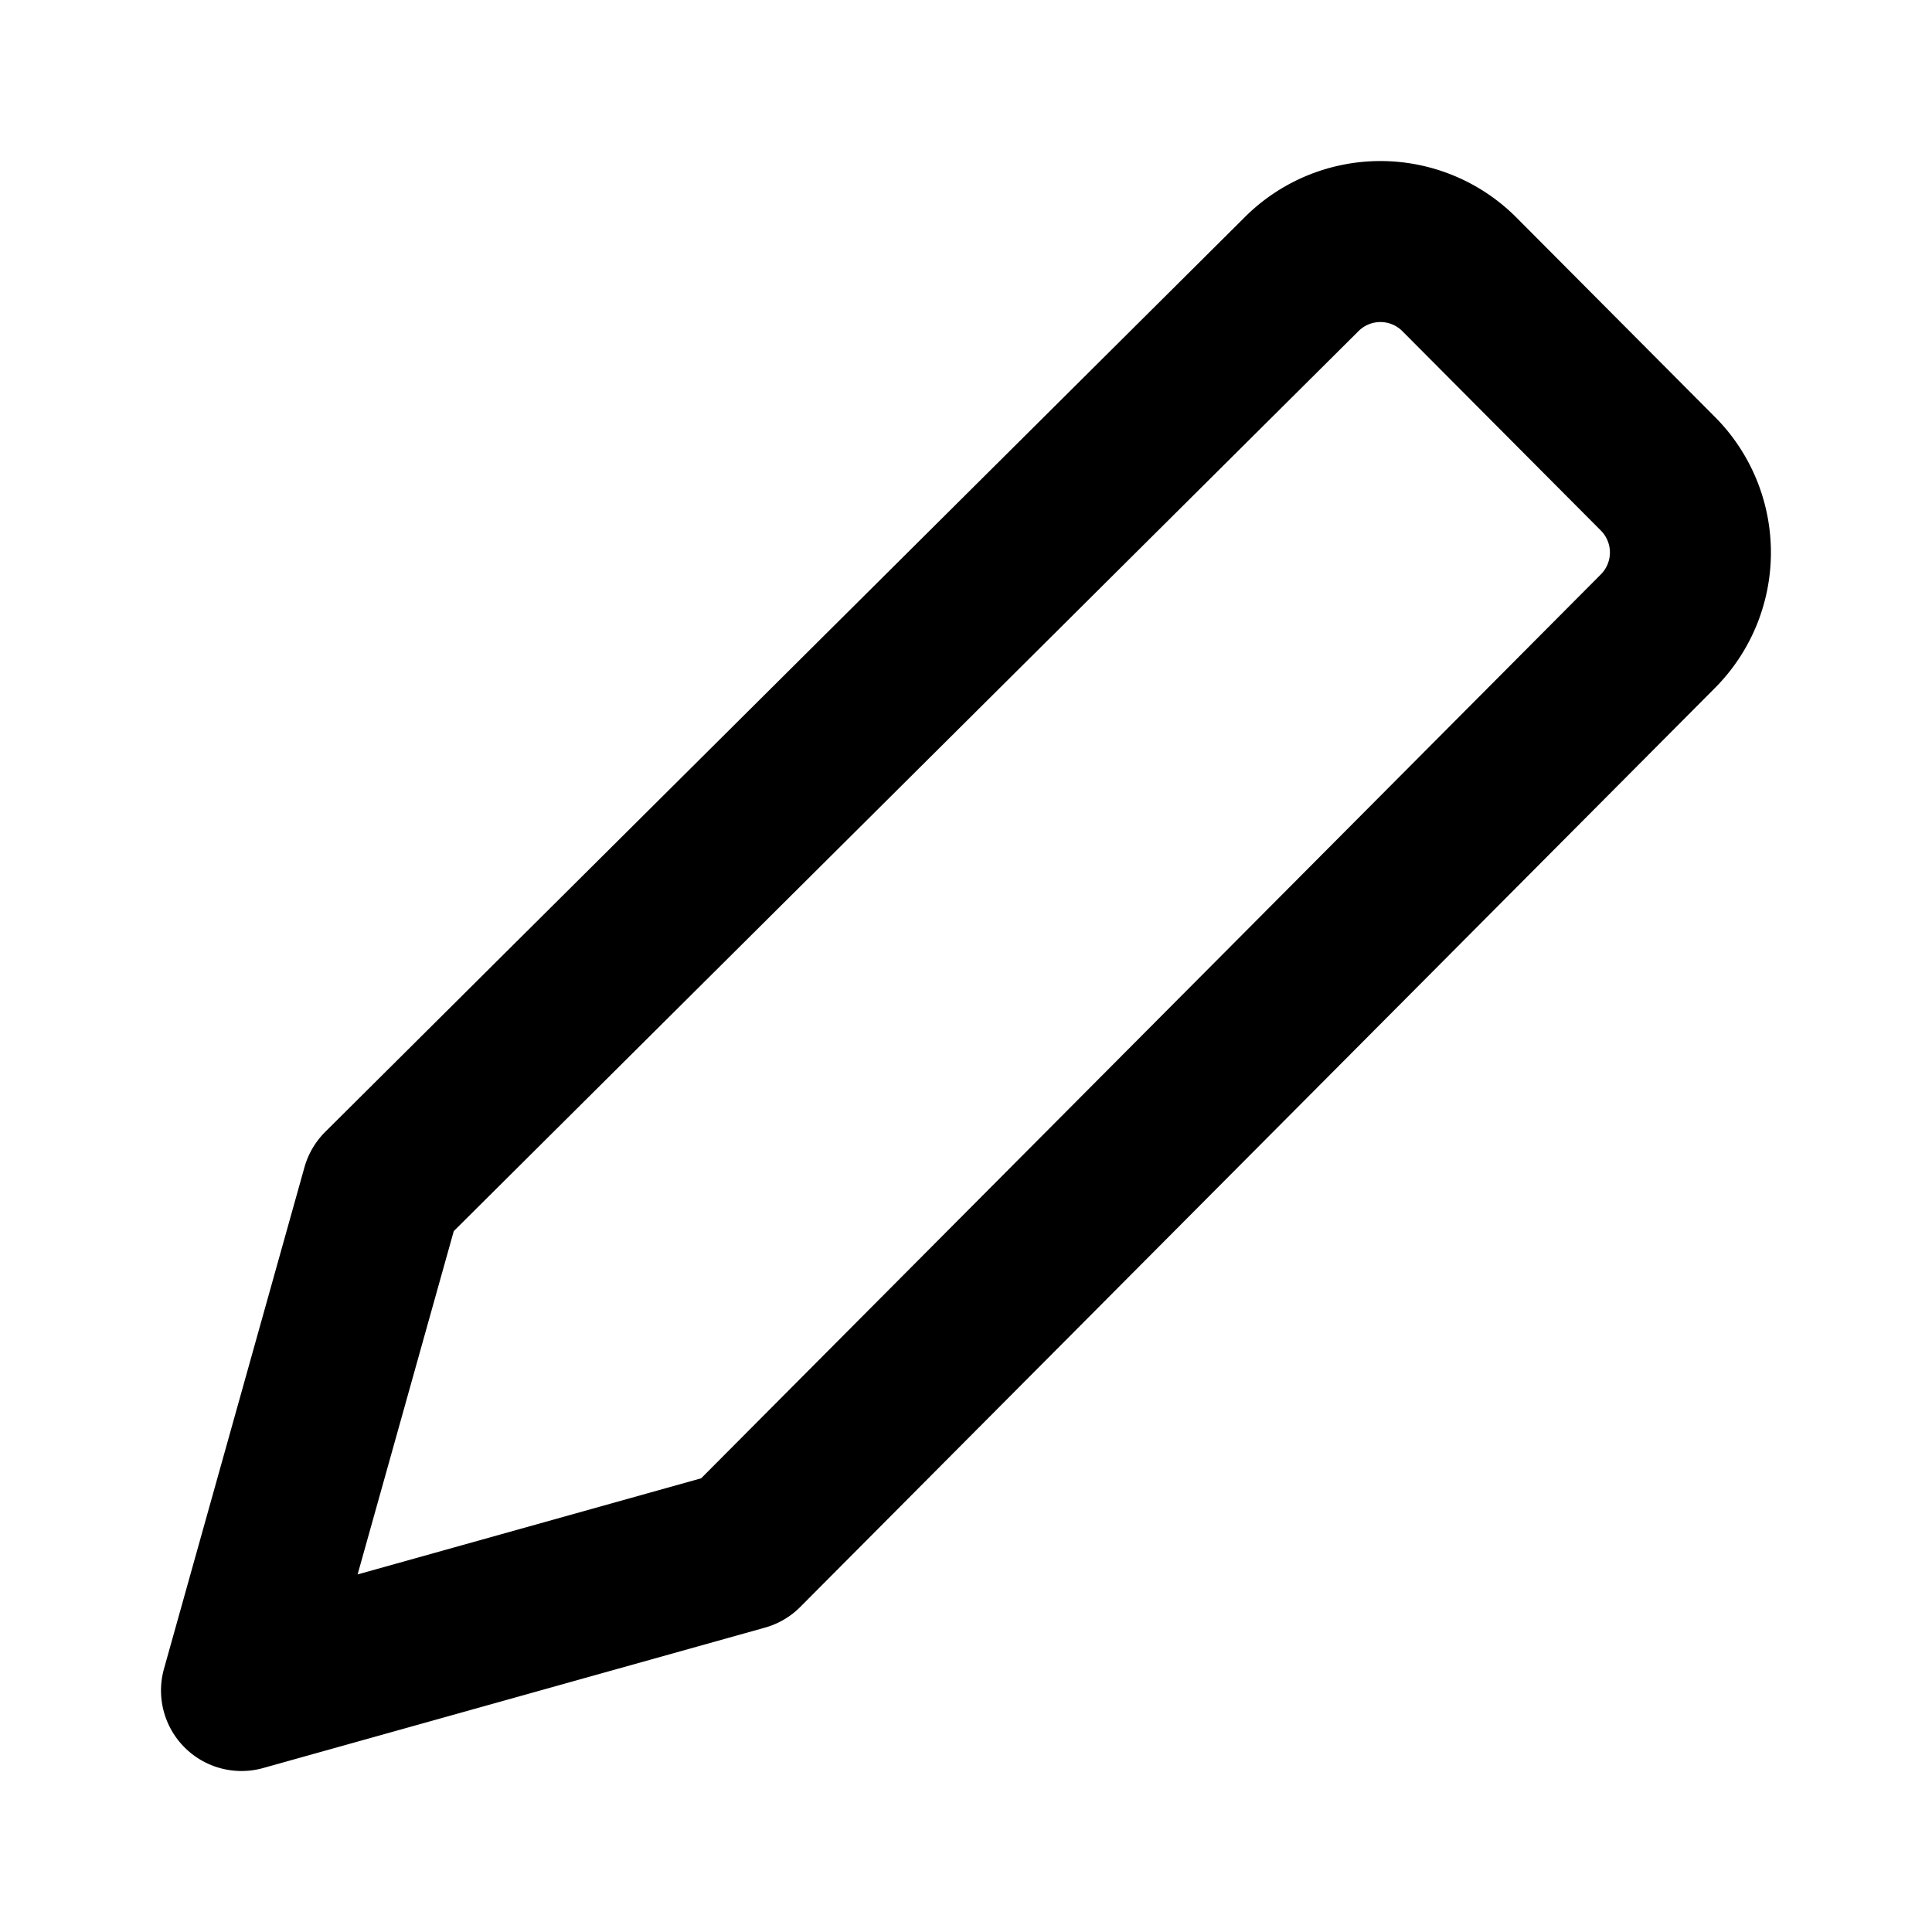 <svg xmlns="http://www.w3.org/2000/svg" width="24" height="24" fill="none" viewBox="0 0 24 24">
  <path stroke="#000" stroke-linecap="round" stroke-linejoin="round" stroke-width="2" d="M9.233 19.256 3 21l1.745-6.23L16.158 3.417a1.385 1.385 0 0 1 1.98 0L20.59 5.88a1.386 1.386 0 0 1 0 1.966L9.233 19.256Z"/>
</svg>
